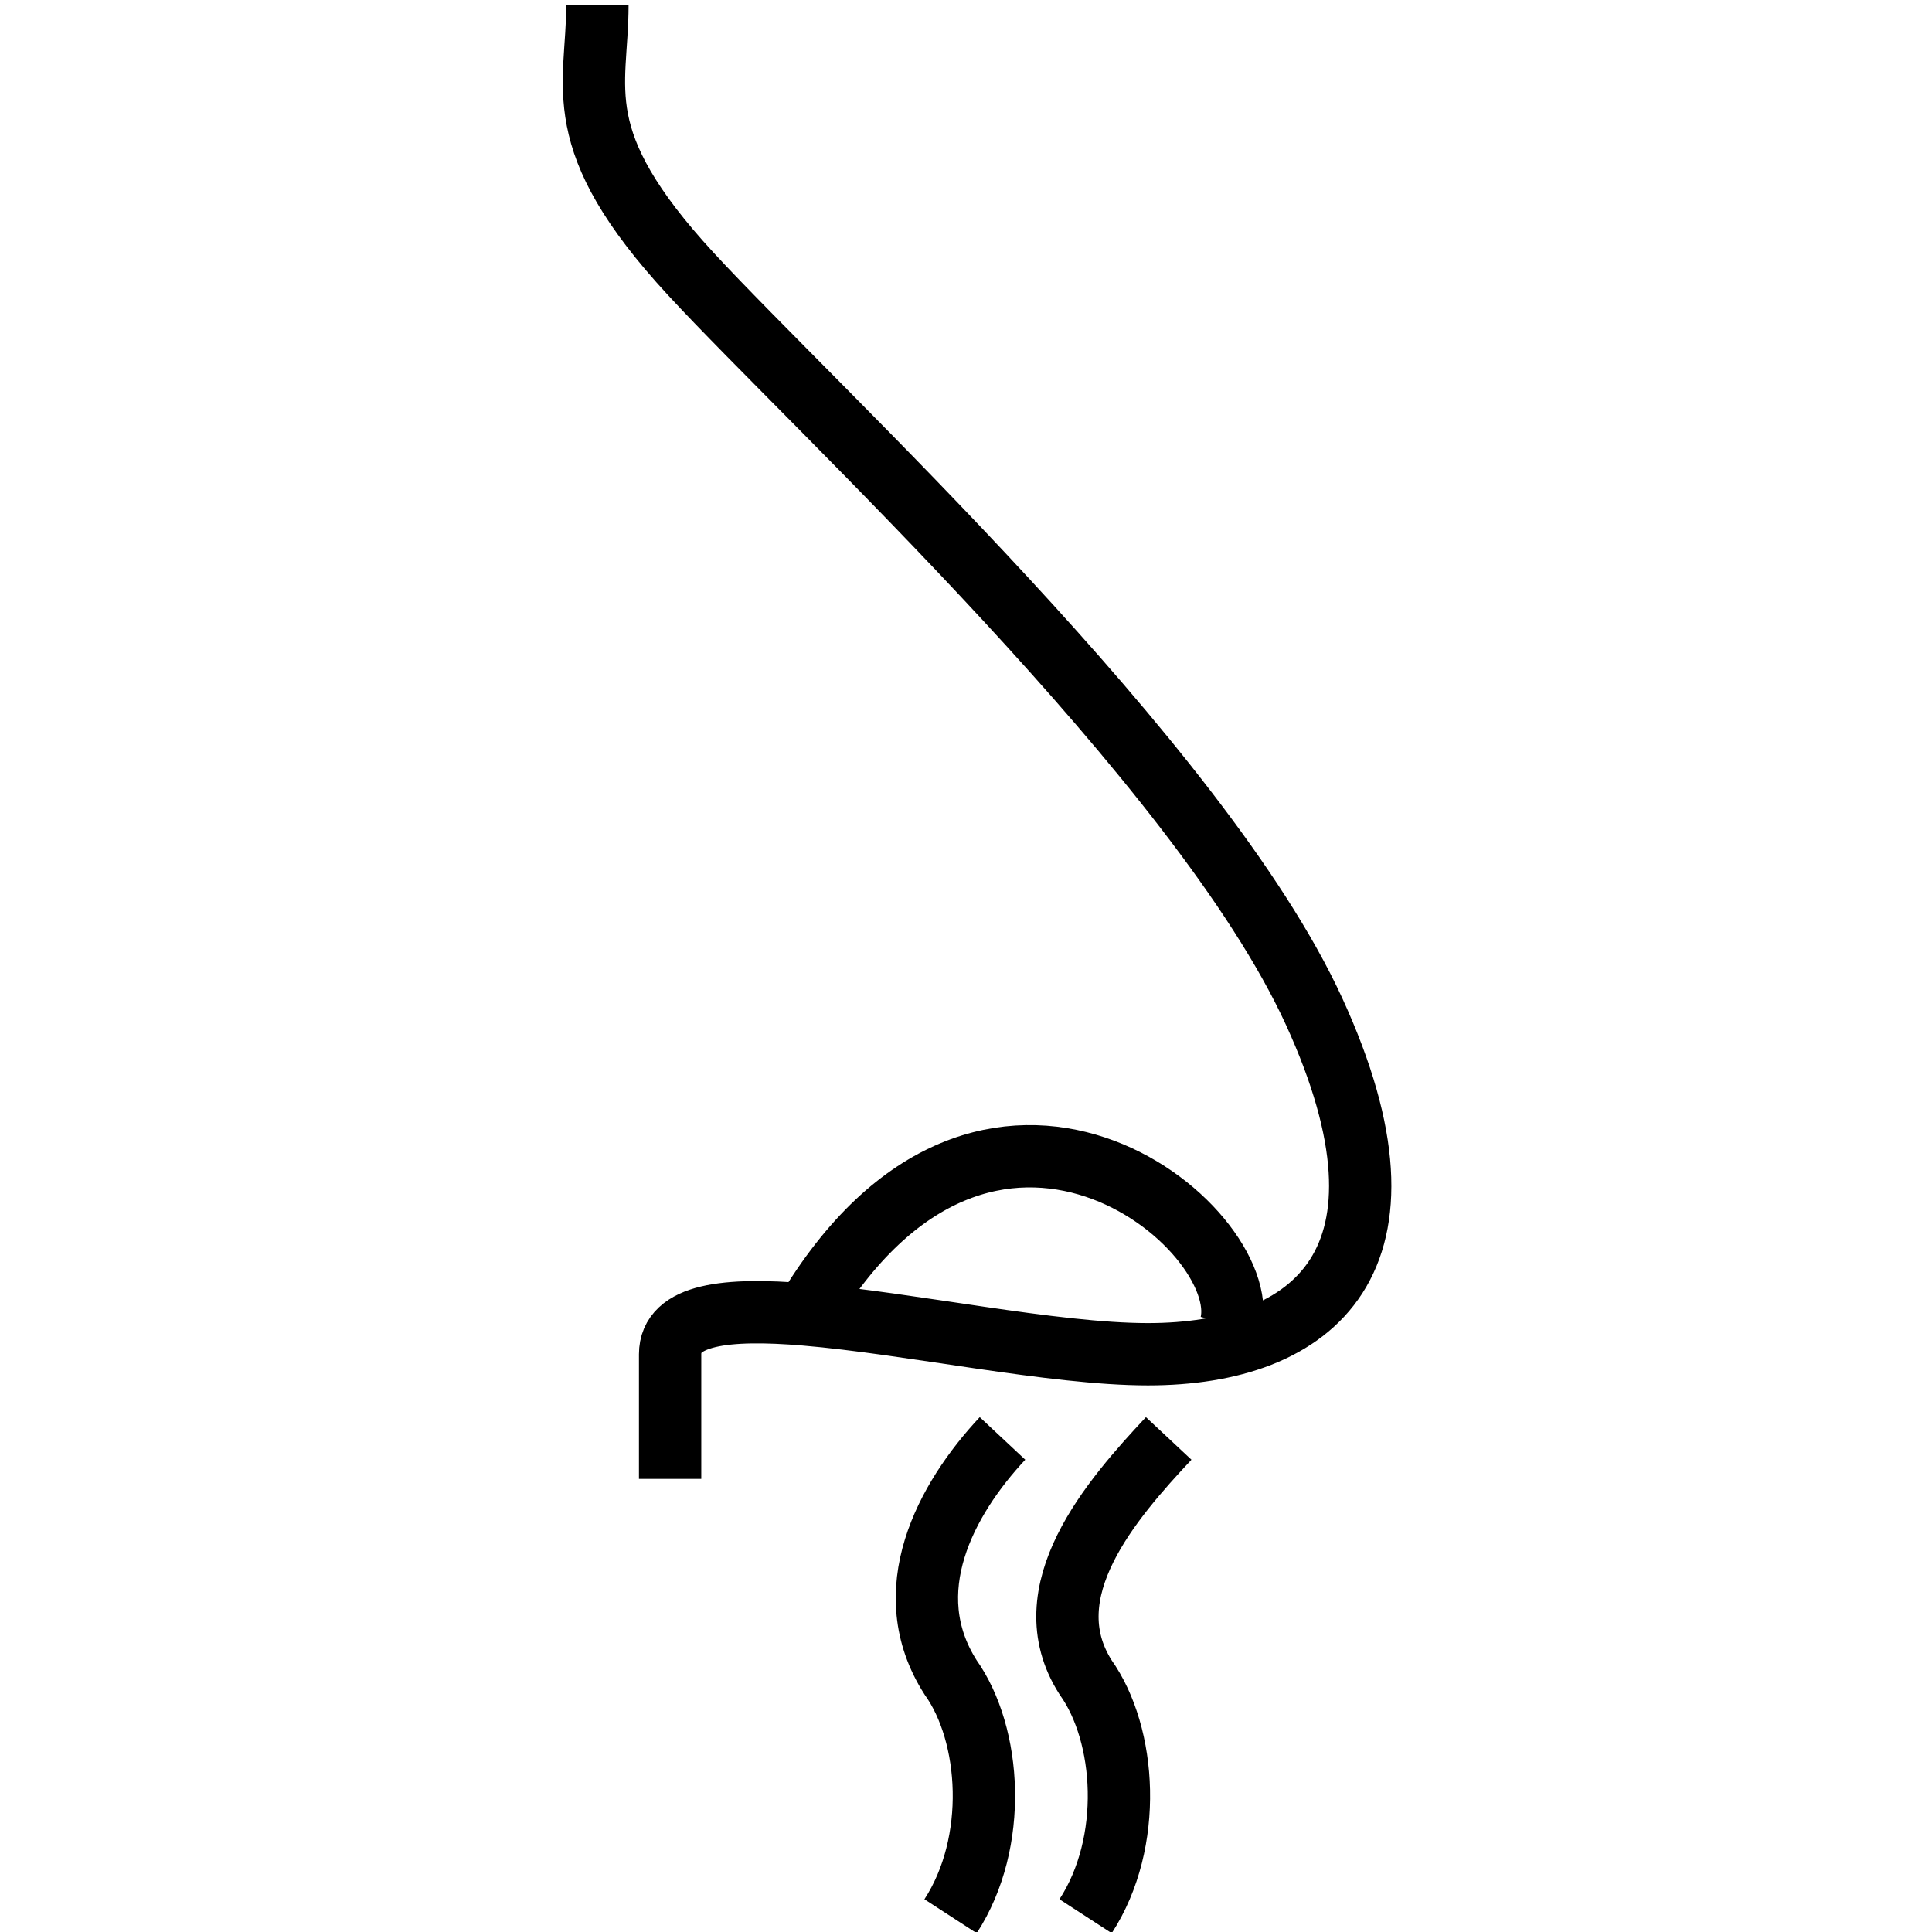 <?xml version="1.0" encoding="UTF-8" standalone="no"?>
<svg
   xmlns:dc="http://purl.org/dc/elements/1.1/"
   xmlns:cc="http://creativecommons.org/ns#"
   xmlns:rdf="http://www.w3.org/1999/02/22-rdf-syntax-ns#"
   xmlns:svg="http://www.w3.org/2000/svg"
   xmlns="http://www.w3.org/2000/svg"
   width="93"
   height="93"
   viewBox="0 0 93 93"
   fill="none"
   stroke="currentColor"
   version="1.1"
   id="svg4">
  <defs
     id="defs8" />
  <path
     d="m 38.757,63.275 c 5.041,0.421 11.919,1.914 16.5,1.914 8,0 13.5,-4.5 8,-16.5 -5.5,-12 -24,-29 -30,-35.5 C 27.257,6.688 28.757,4.241 28.757,0.241 M 38.757,63.275 c -3.761,-0.314 -6.5,-0.031 -6.5,1.914 v 6 m 6.5,-7.914 c 8.804,-14.856 21.619,-4.217 20.5,0.466 m -13.5,28.5 c 2.313,-3.562 1.96,-8.747 0,-11.5 -2.634,-4.123 -0.236,-8.575 2.5,-11.5 m 4,23 c 2.313,-3.562 1.96,-8.747 0,-11.5 -2.634,-4.123 1.264,-8.575 4,-11.5"
     stroke="currentColor"
     stroke-width="3"
     id="path2" />
</svg>
